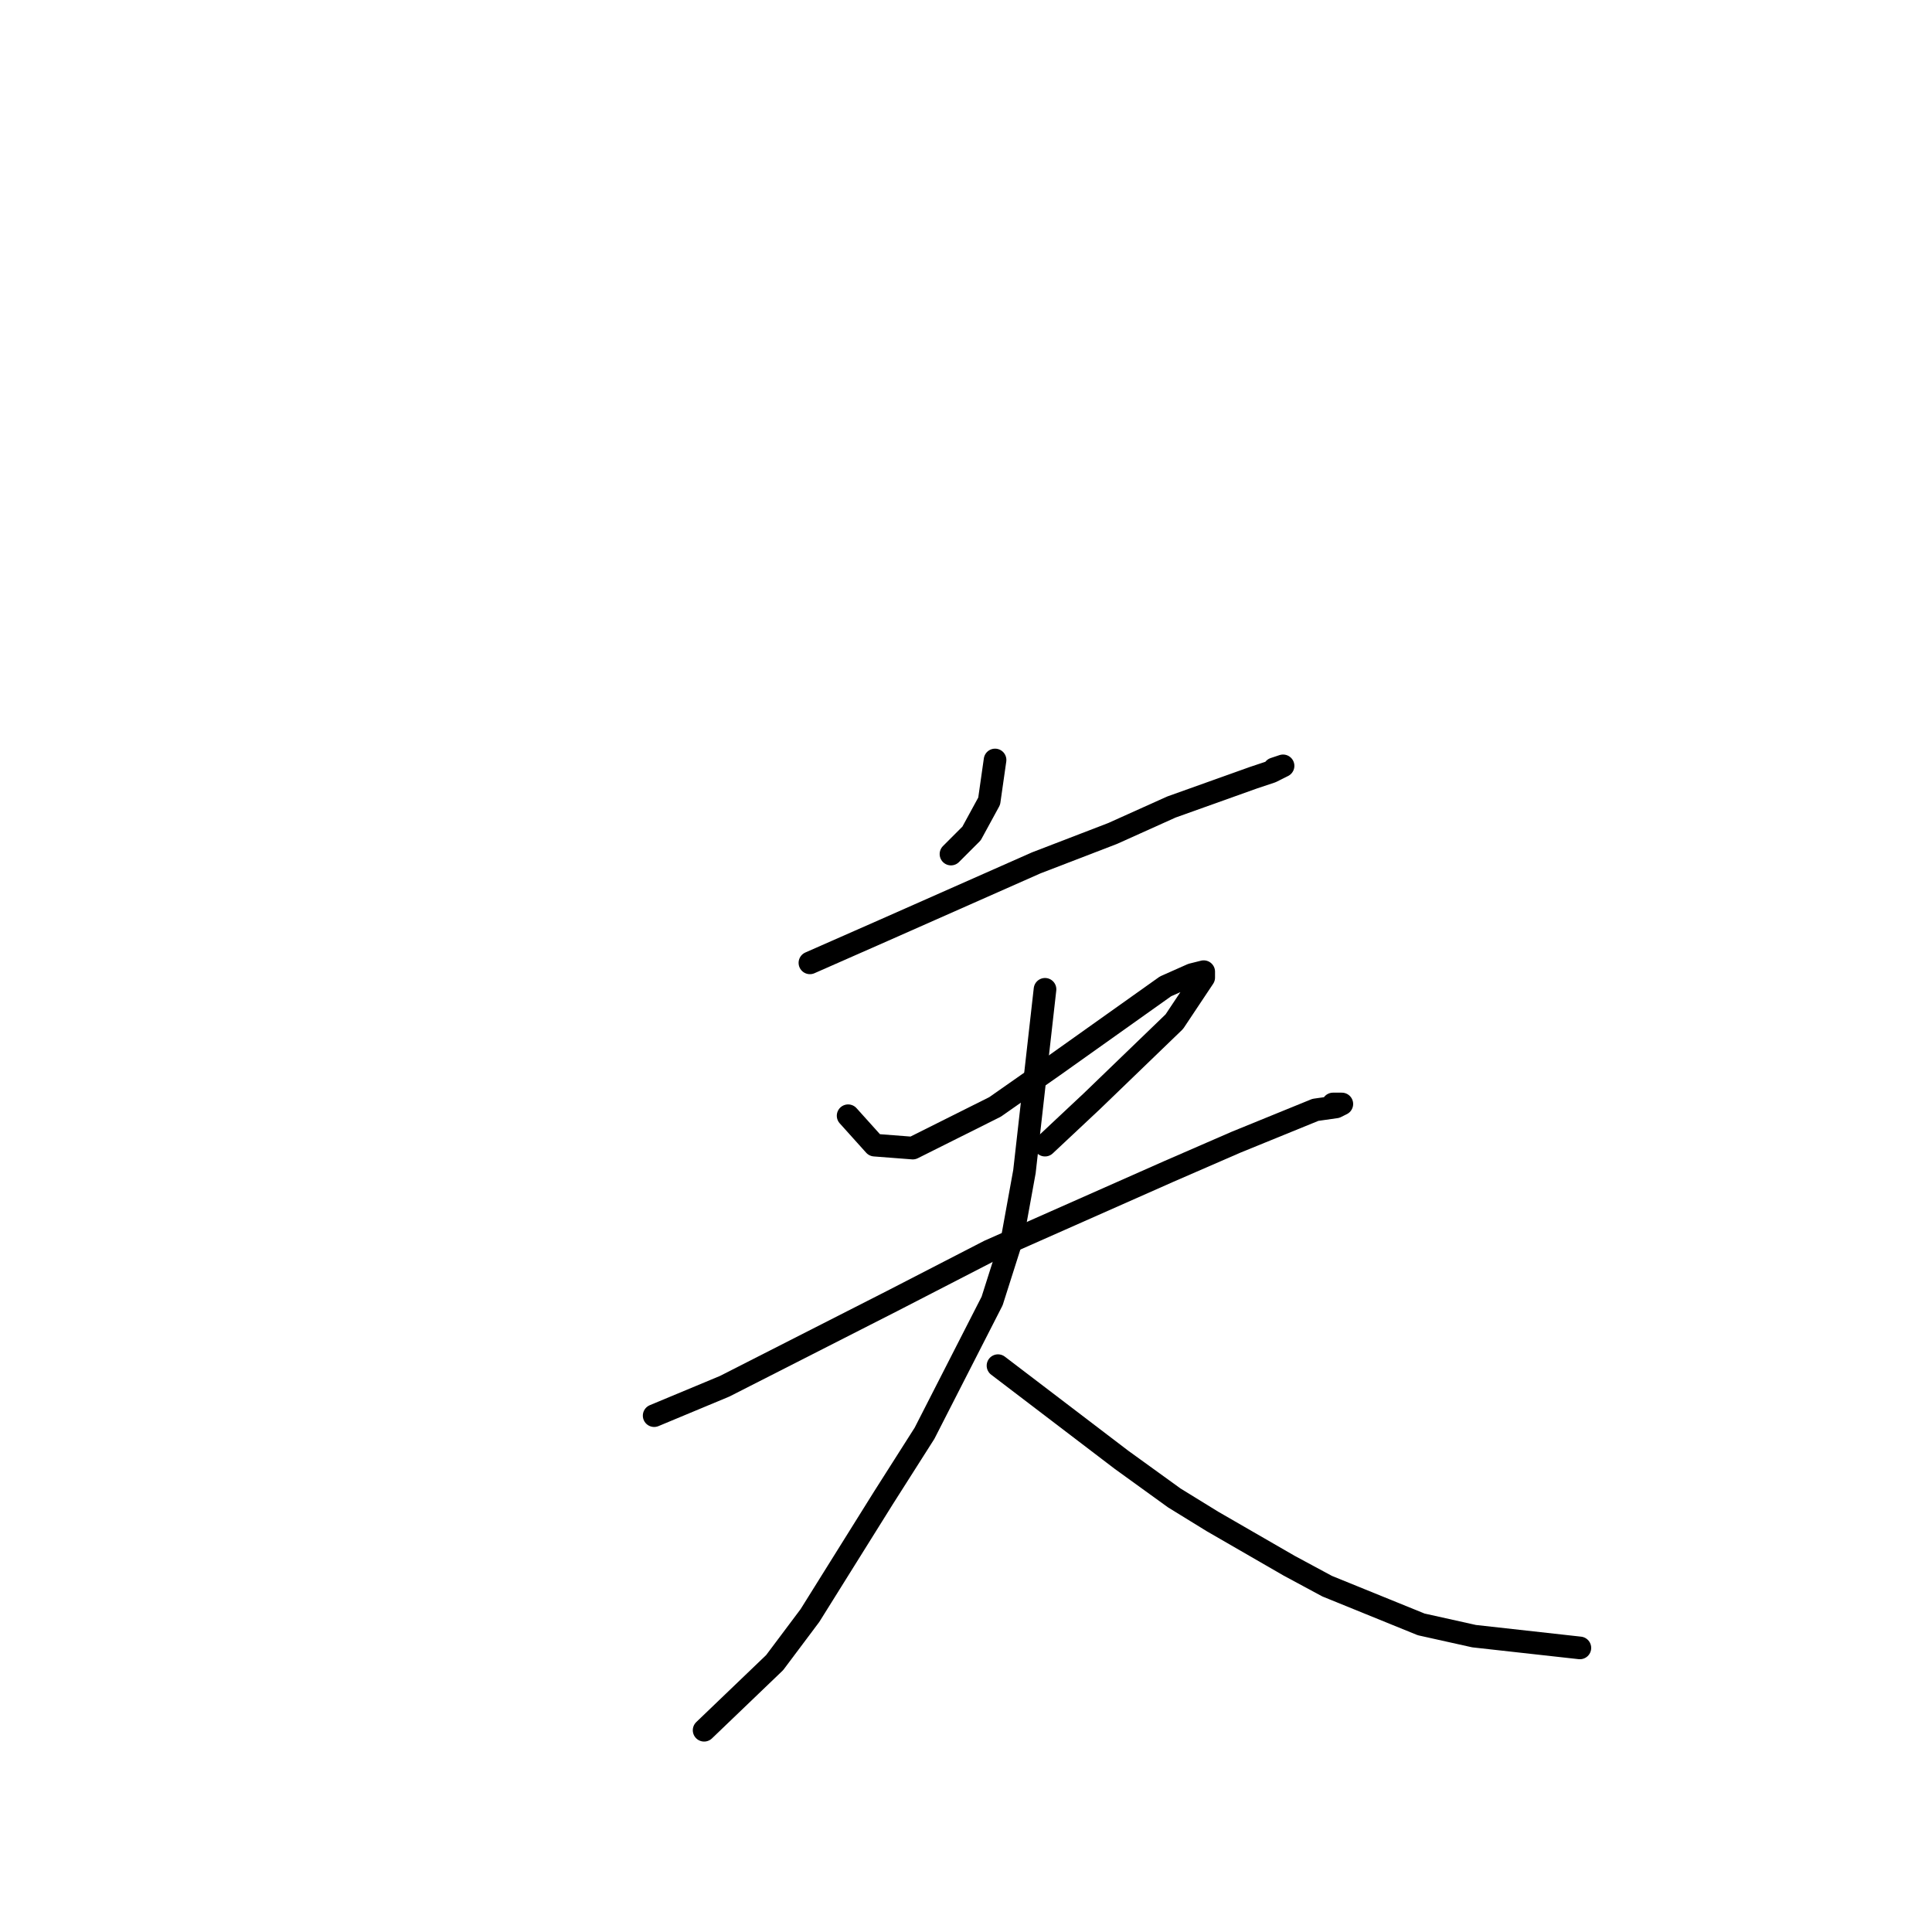 <?xml version="1.0" standalone="no"?>
    <svg width="256" height="256" xmlns="http://www.w3.org/2000/svg" version="1.1">
    <polyline stroke="black" stroke-width="3" stroke-linecap="round" fill="transparent" stroke-linejoin="round" points="131.85 100.701 131.071 106.155 128.735 110.441 126.009 113.168 126.009 113.168 " />
        <polyline stroke="black" stroke-width="3" stroke-linecap="round" fill="transparent" stroke-linejoin="round" points="107.318 127.583 117.053 123.297 137.302 114.337 147.427 110.441 155.215 106.935 166.118 103.039 168.455 102.259 170.012 101.48 168.844 101.87 168.844 101.87 " />
        <polyline stroke="black" stroke-width="3" stroke-linecap="round" fill="transparent" stroke-linejoin="round" points="112.38 147.841 115.885 151.737 120.947 152.127 131.85 146.673 139.638 141.218 154.436 130.699 157.941 129.141 159.498 128.752 159.498 129.531 158.719 130.699 155.604 135.375 144.701 145.894 138.47 151.737 138.47 151.737 " />
        <polyline stroke="black" stroke-width="3" stroke-linecap="round" fill="transparent" stroke-linejoin="round" points="86.679 187.58 96.025 183.684 118.221 172.386 131.071 165.763 154.825 155.244 163.782 151.348 174.296 147.062 177.021 146.673 177.8 146.283 176.632 146.283 176.632 146.283 " />
        <polyline stroke="black" stroke-width="3" stroke-linecap="round" fill="transparent" stroke-linejoin="round" points="138.47 131.089 135.744 155.244 134.187 163.815 131.461 172.386 122.504 189.917 117.053 198.488 107.318 214.072 102.645 220.305 93.299 229.266 93.299 229.266 " />
        <polyline stroke="black" stroke-width="3" stroke-linecap="round" fill="transparent" stroke-linejoin="round" points="132.24 180.957 148.595 193.423 155.604 198.488 160.666 201.605 170.791 207.449 175.853 210.176 188.314 215.24 195.324 216.799 209.342 218.357 209.342 218.357 " />
        </svg>